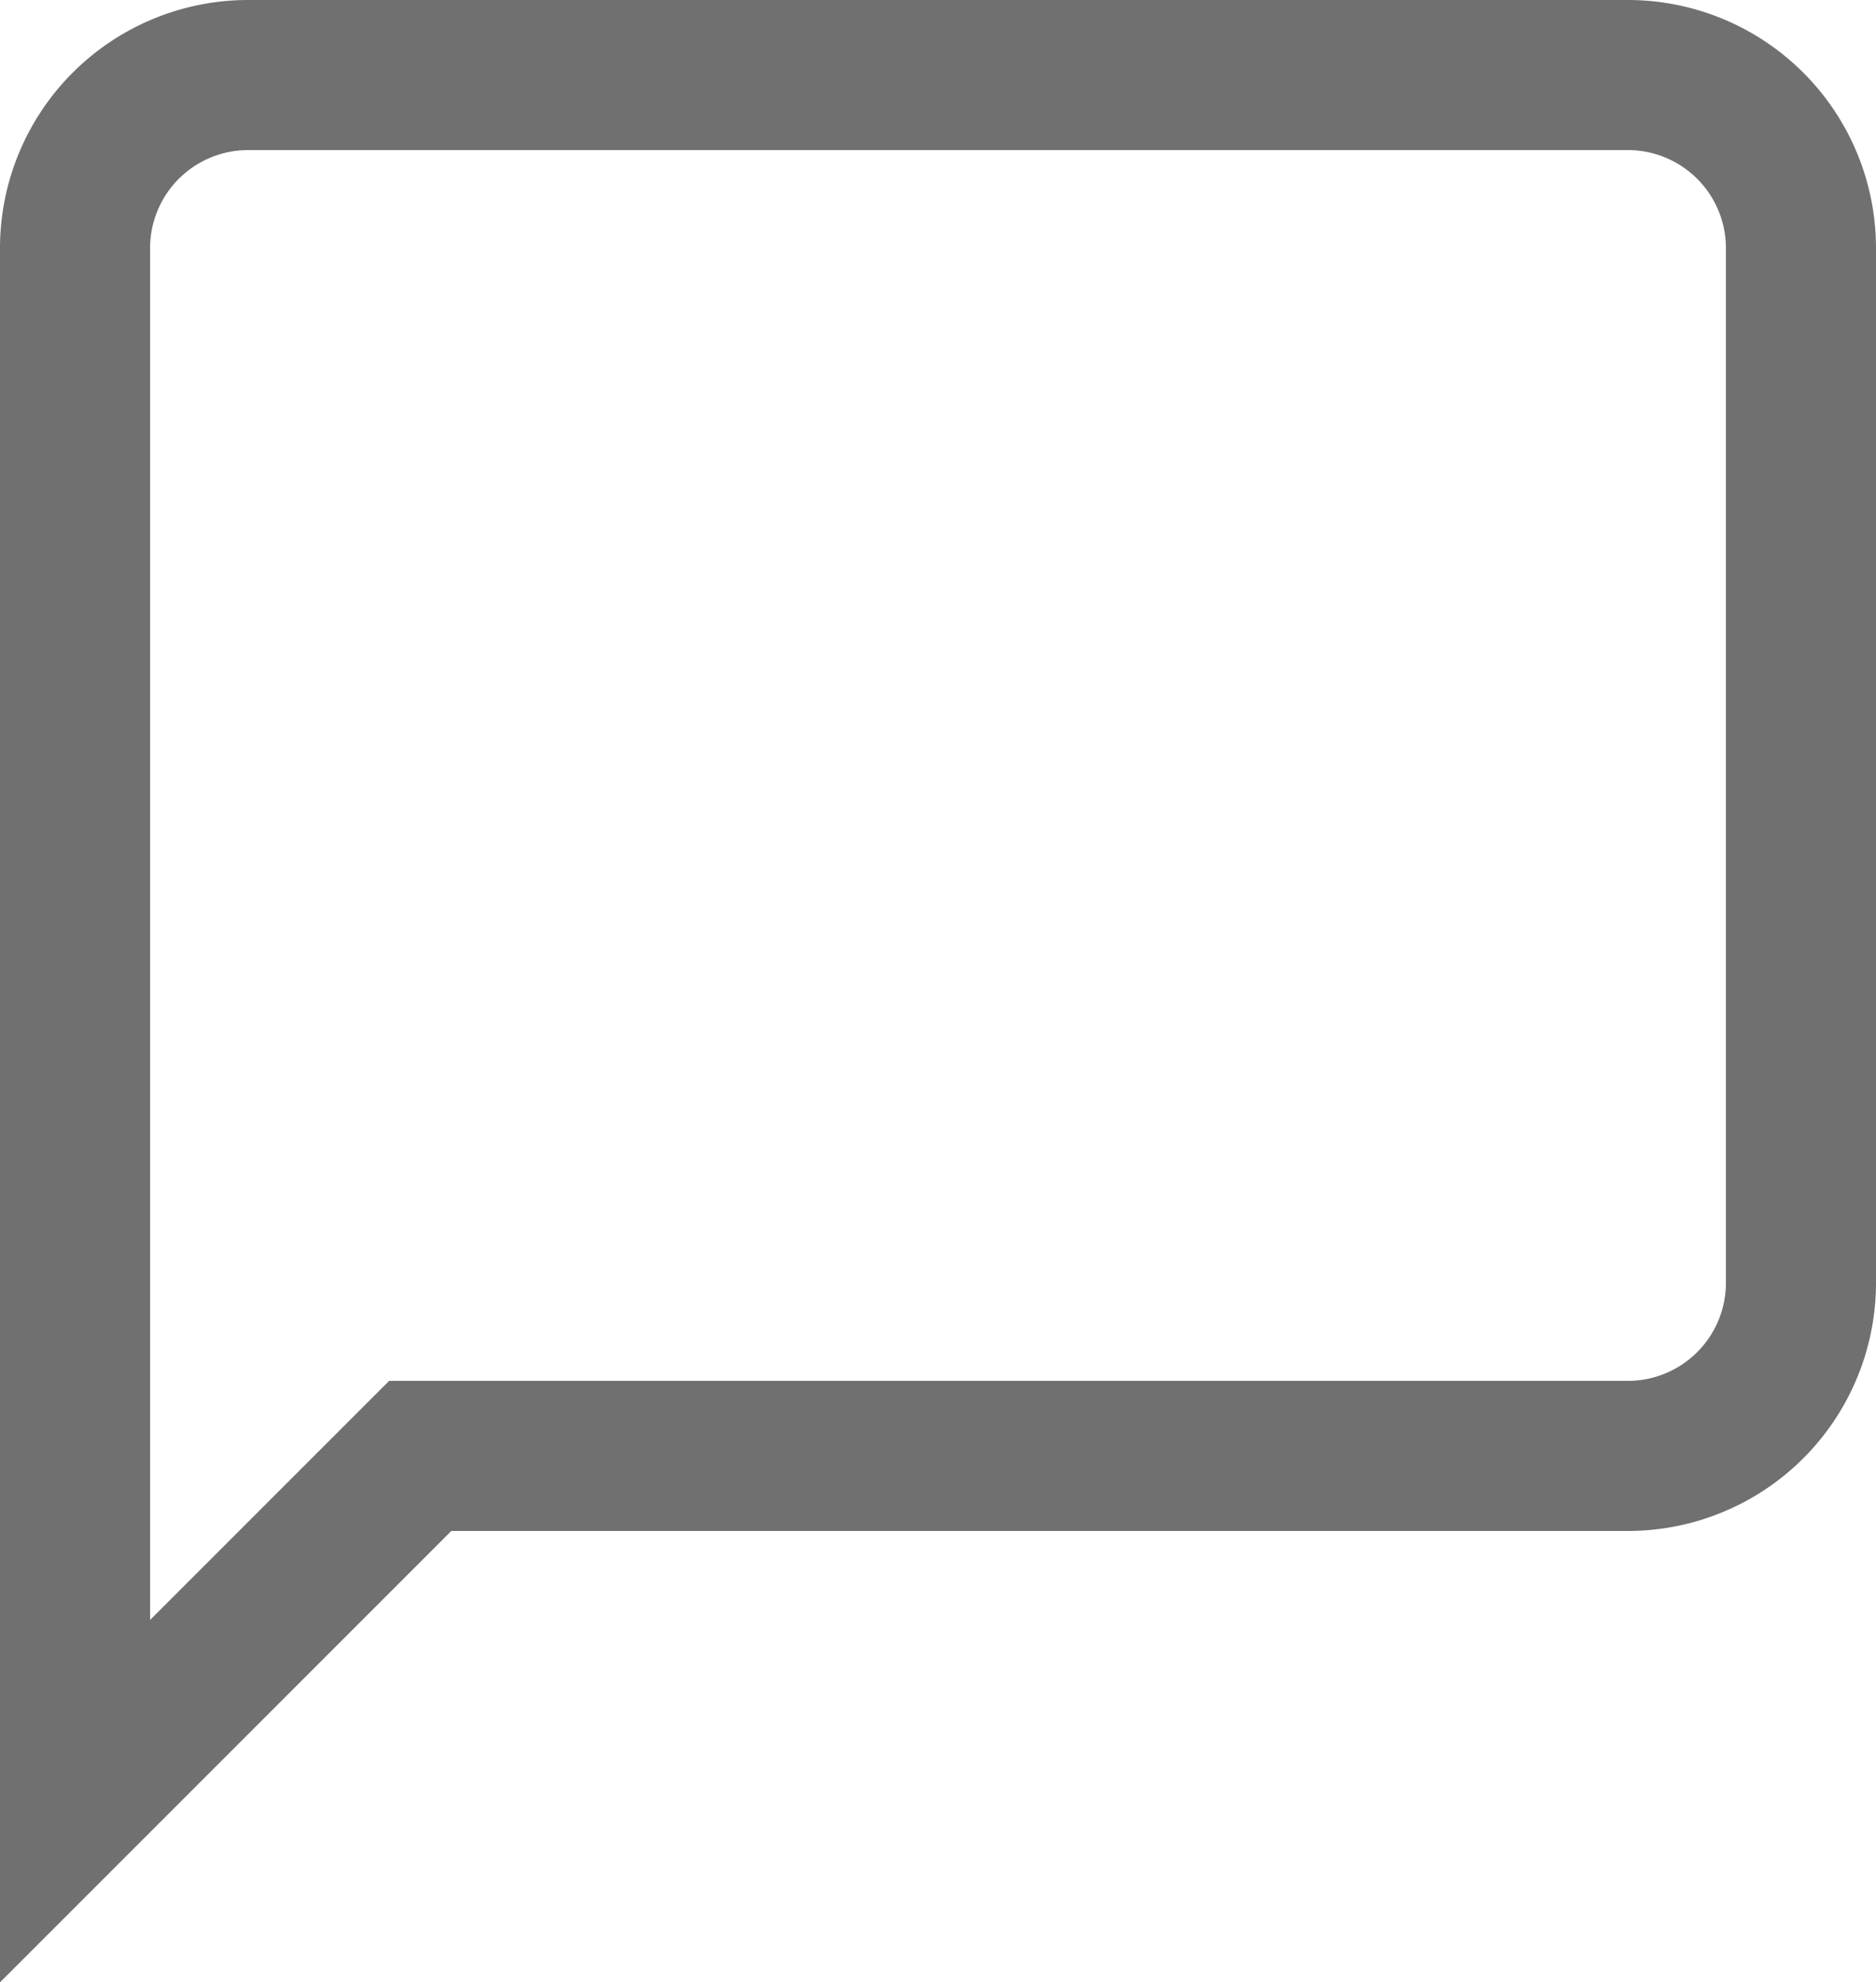 <svg xmlns="http://www.w3.org/2000/svg" width="25" height="26.414" viewBox="0 0 25 26.414"><defs><style>.a{fill:none;stroke:#707070;stroke-width:2px;}</style></defs><path class="a" d="M23.7,3H5.3A2.307,2.307,0,0,0,3,5.3V26l4.6-4.6H23.7A2.307,2.307,0,0,0,26,19.1V5.3A2.307,2.307,0,0,0,23.7,3Z" transform="translate(-2 -2)"/></svg>